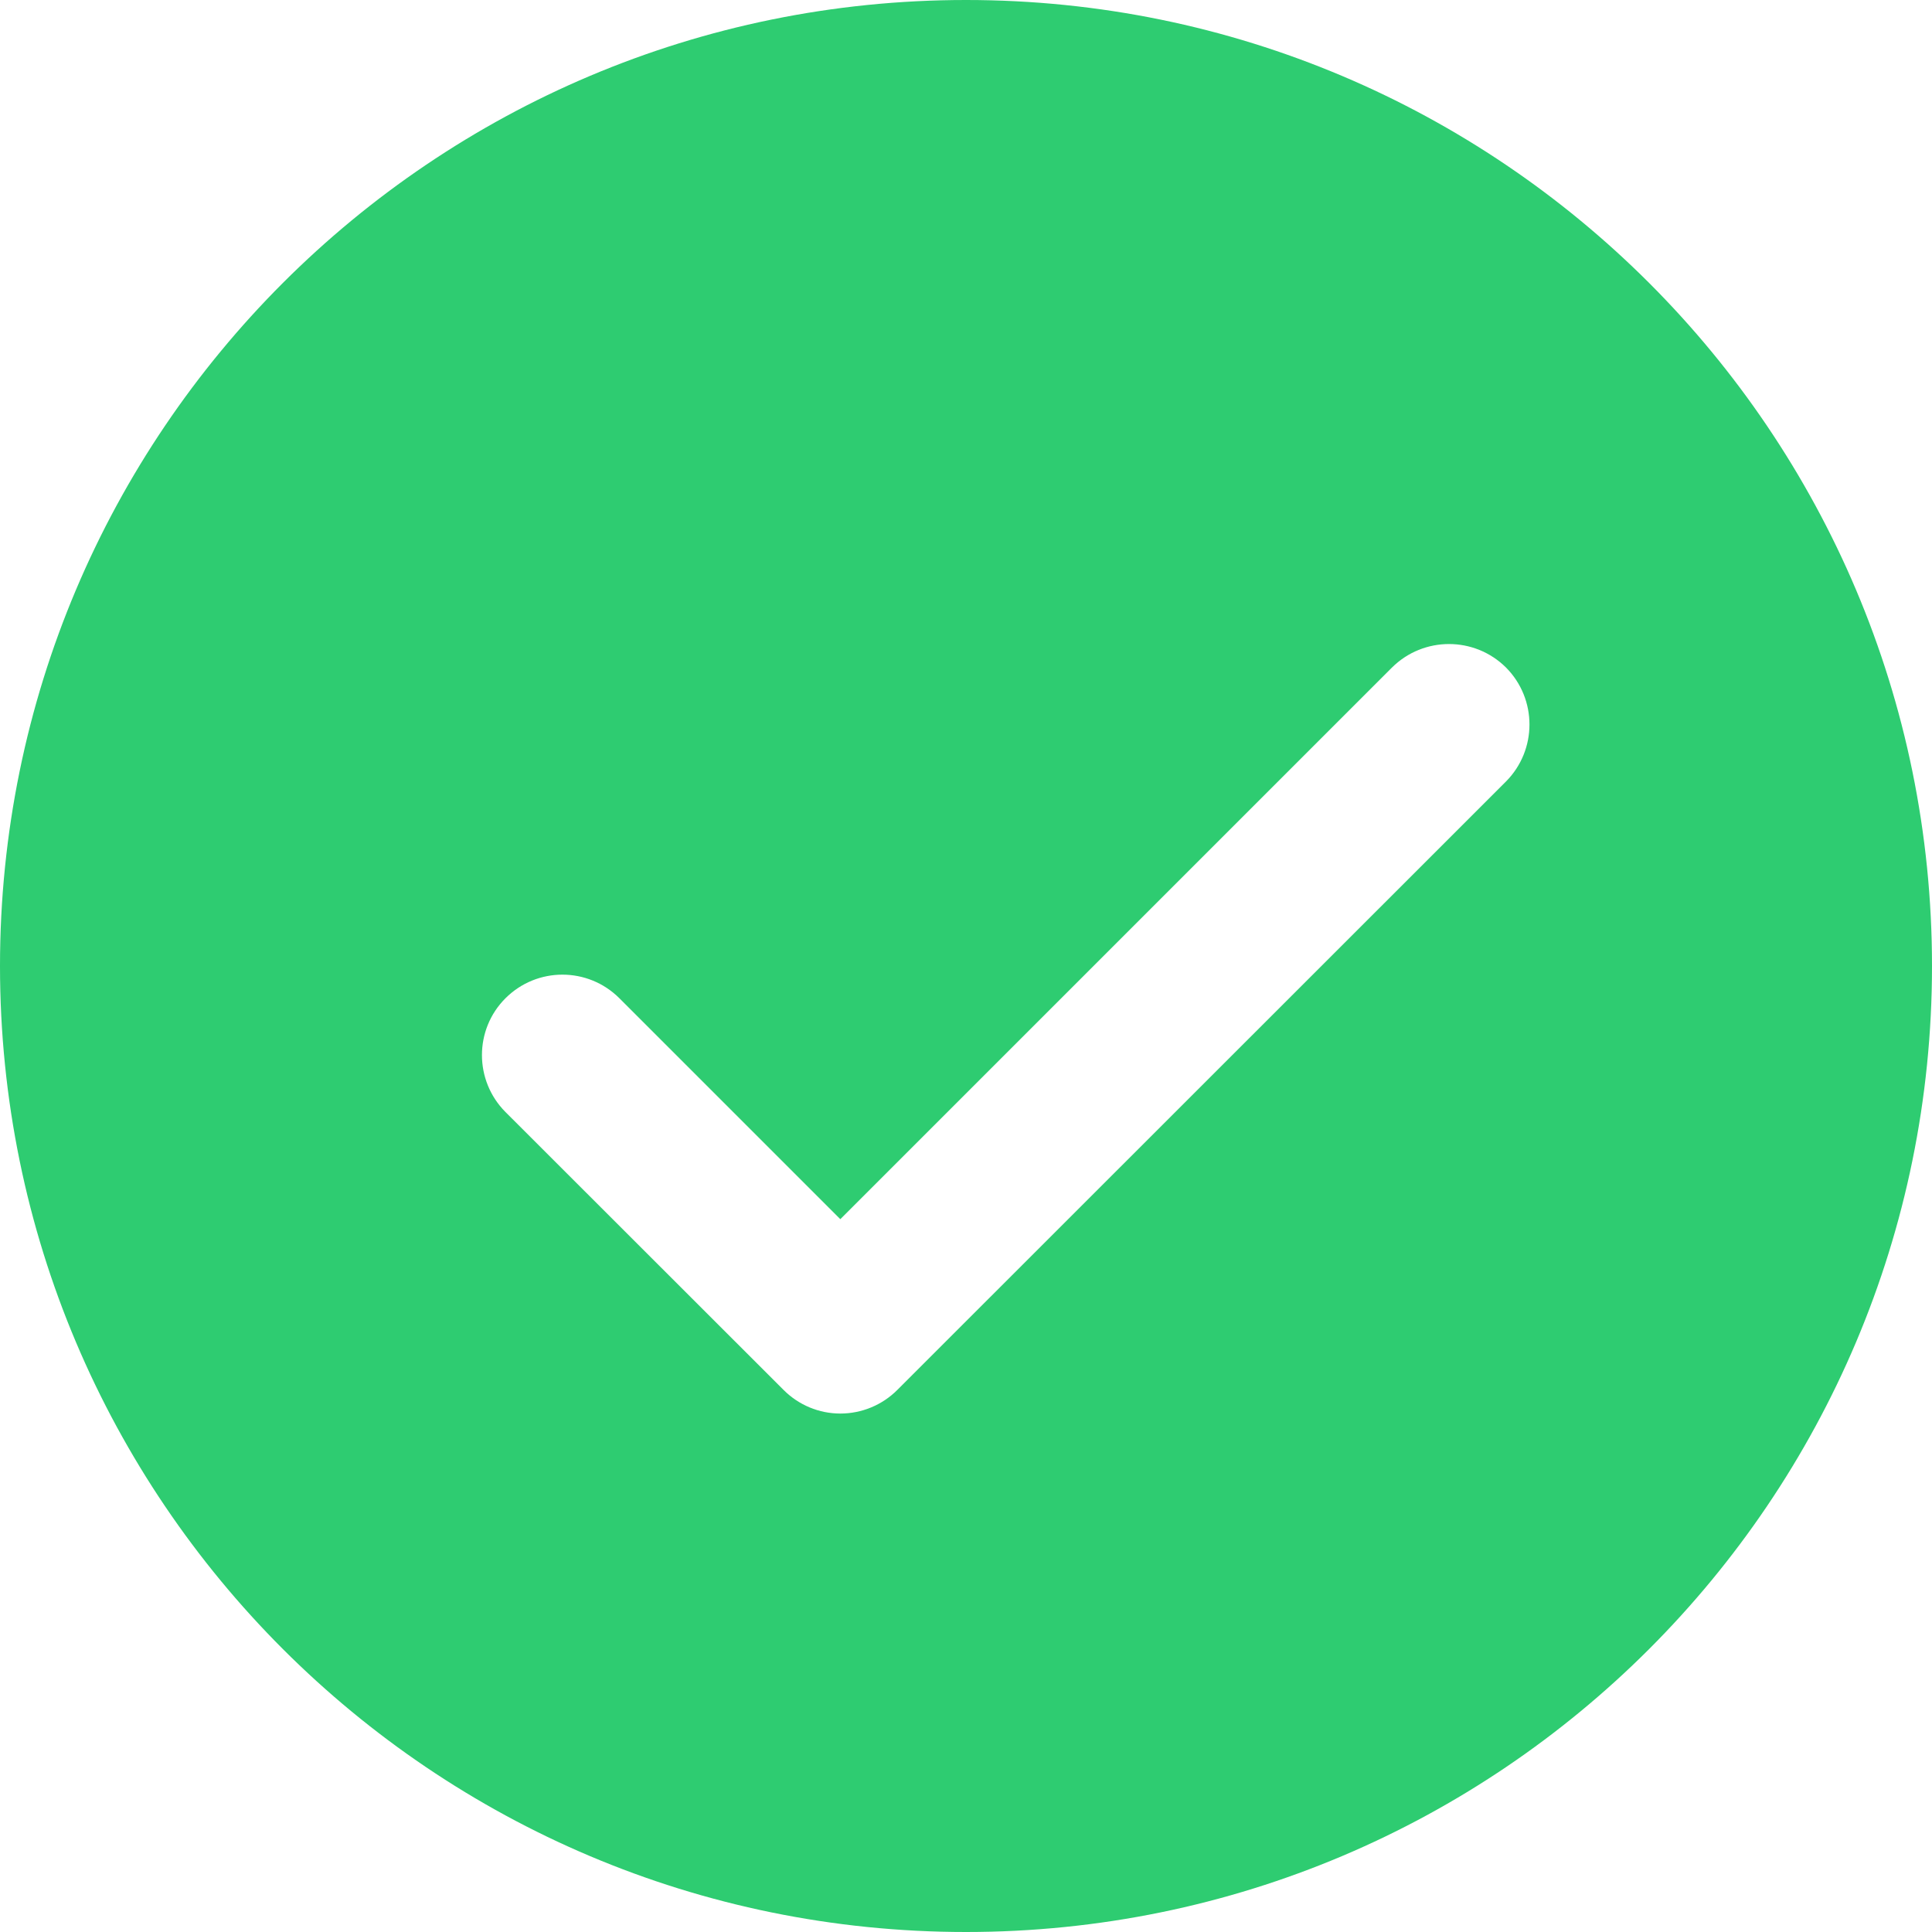 <?xml version="1.0" encoding="UTF-8"?>
<svg xmlns="http://www.w3.org/2000/svg" xmlns:xlink="http://www.w3.org/1999/xlink" viewBox="0 0 40 40" width="40px" height="40px">
<g id="surface3653337">
<path style=" stroke:none;fill-rule:nonzero;fill:rgb(18.039%,80%,44.314%);fill-opacity:1;" d="M 20 0 C 8.953 0 0 8.953 0 20 C 0 31.047 8.953 40 20 40 C 31.047 40 40 31.047 40 20 C 40 8.953 31.047 0 20 0 Z M 31.18 16.18 L 18.578 28.777 C 18.266 29.09 17.84 29.266 17.398 29.266 C 16.957 29.266 16.535 29.09 16.223 28.777 L 10.465 23.023 C 9.816 22.371 9.816 21.316 10.465 20.668 C 11.117 20.016 12.172 20.016 12.824 20.668 L 17.398 25.242 L 28.82 13.82 C 29.473 13.172 30.527 13.172 31.18 13.82 C 31.828 14.473 31.828 15.527 31.18 16.18 Z M 31.18 16.18 "/>
</g>
</svg>
